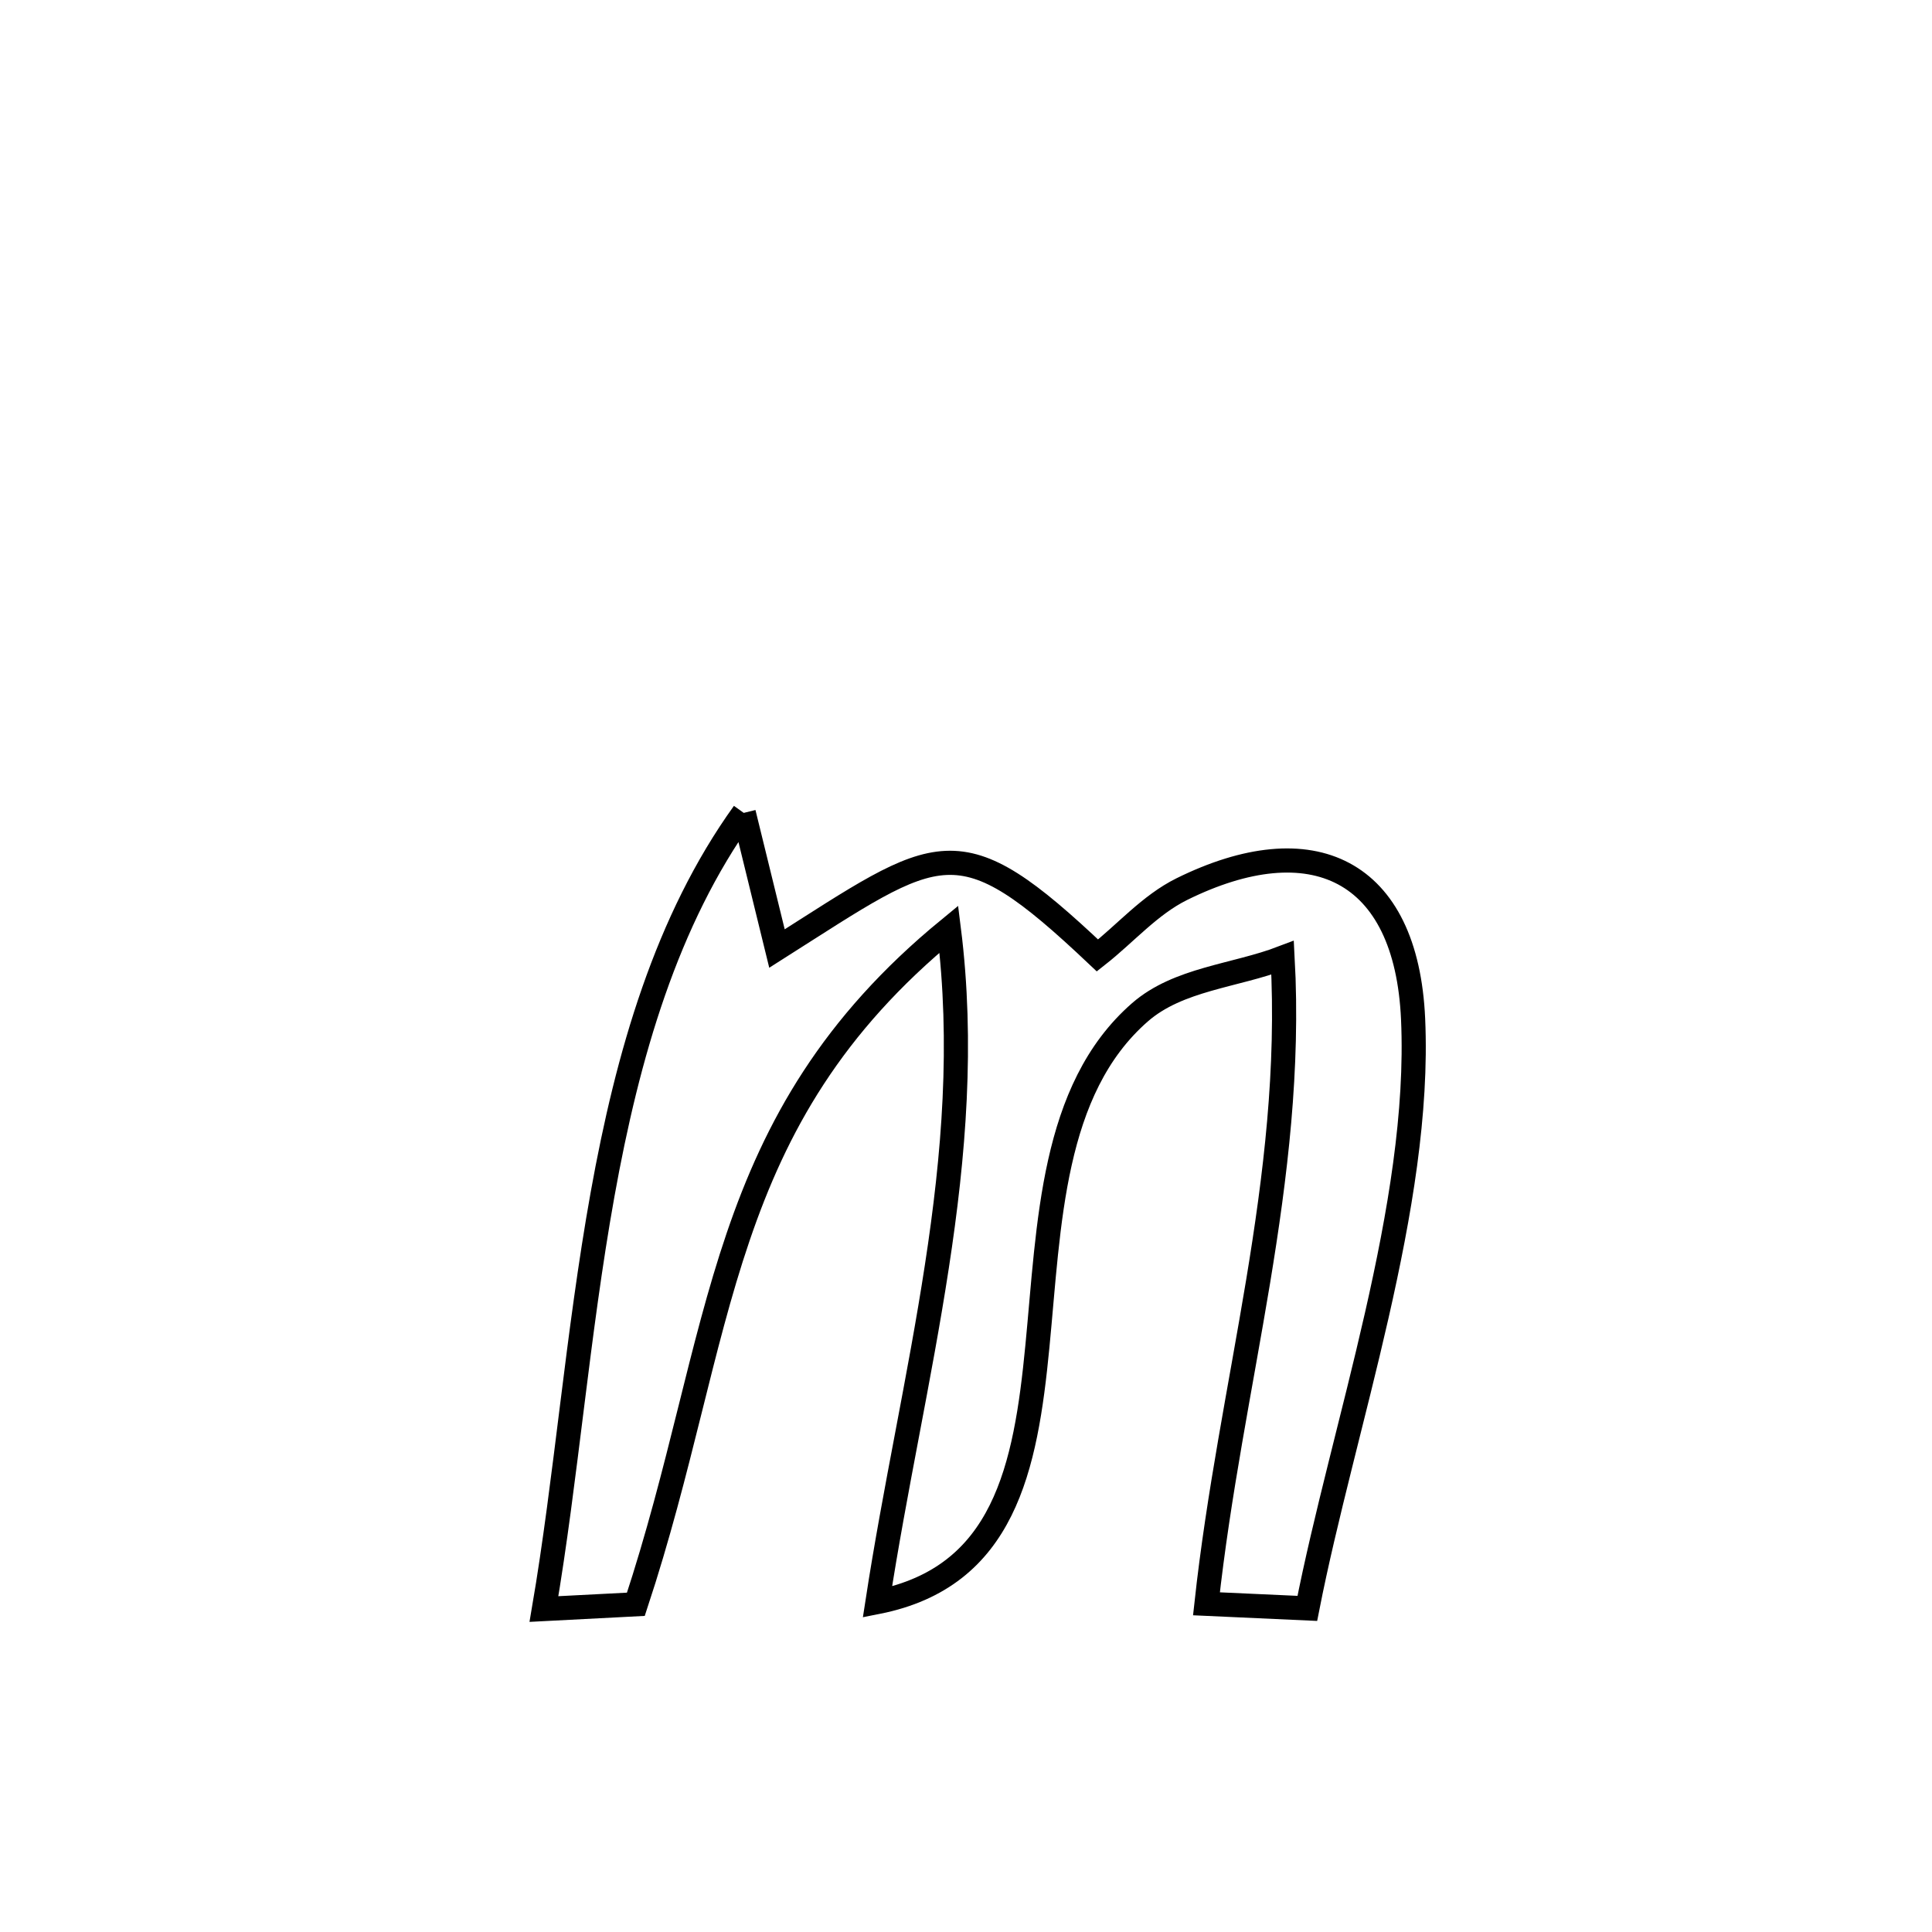 <svg xmlns="http://www.w3.org/2000/svg" viewBox="0.0 0.0 24.0 24.0" height="200px" width="200px"><path fill="none" stroke="black" stroke-width=".3" stroke-opacity="1.0"  filling="0" d="M9.239 10.098 L9.239 10.098 C9.377 10.659 9.515 11.221 9.652 11.783 L9.652 11.783 C11.696 10.486 11.884 10.215 13.633 11.869 L13.633 11.869 C13.983 11.594 14.283 11.242 14.681 11.045 C16.295 10.248 17.471 10.793 17.554 12.659 C17.658 14.978 16.684 17.718 16.24 19.98 L16.24 19.98 C15.823 19.961 15.405 19.942 14.987 19.923 L14.987 19.923 C15.136 18.559 15.409 17.244 15.628 15.924 C15.846 14.604 16.008 13.279 15.933 11.898 L15.933 11.898 C15.342 12.124 14.638 12.159 14.161 12.575 C13.061 13.535 13.034 15.21 12.887 16.724 C12.741 18.237 12.476 19.588 10.9 19.901 L10.9 19.901 C11.115 18.501 11.426 17.119 11.638 15.733 C11.851 14.347 11.965 12.958 11.787 11.542 L11.787 11.542 C10.331 12.737 9.637 13.99 9.169 15.366 C8.7 16.743 8.456 18.242 7.899 19.929 L7.899 19.929 C7.519 19.949 7.138 19.968 6.757 19.988 L6.757 19.988 C7.032 18.381 7.173 16.575 7.485 14.838 C7.797 13.101 8.28 11.432 9.239 10.098 L9.239 10.098"></path></svg>